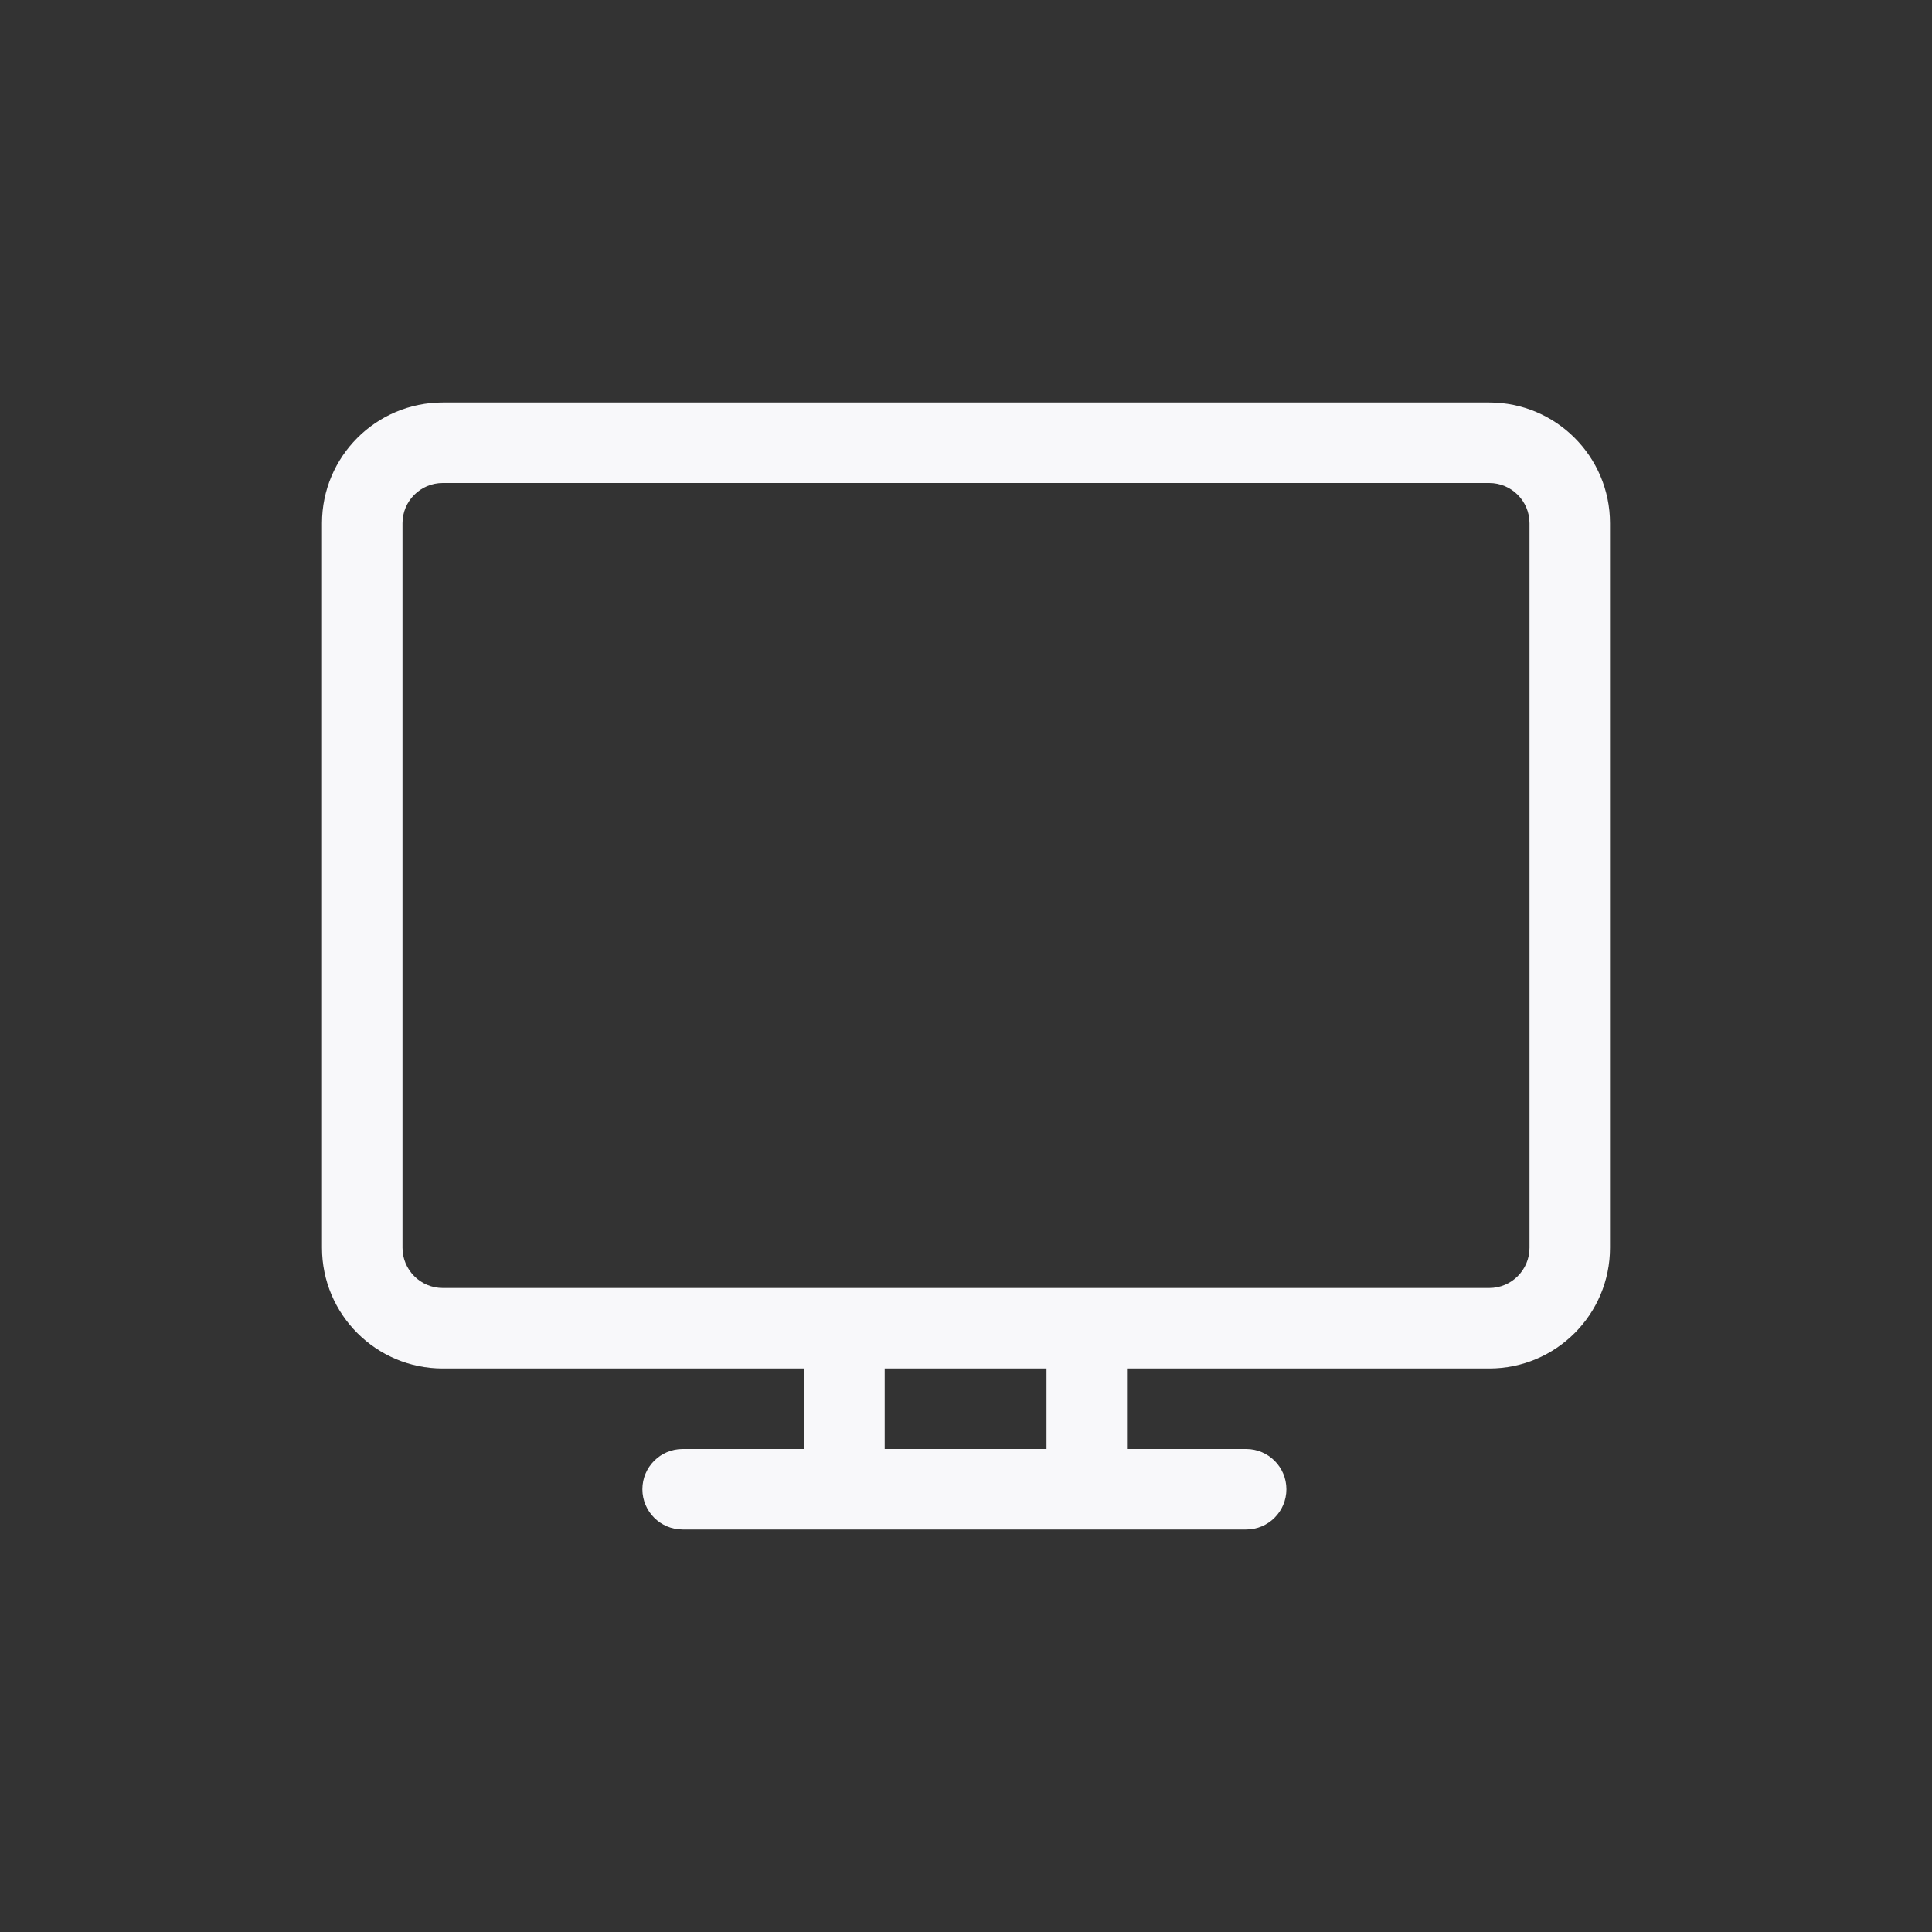 <svg width="24" height="24" viewBox="0 0 24 24" fill="none" xmlns="http://www.w3.org/2000/svg">
<rect x="0" y="0" width="24" height="24" fill="#333333" stroke="none"/>
<path fill-rule="evenodd" clip-rule="evenodd" d="M5.5 5C4.672 5 4 5.672 4 6.5V15.5C4 16.328 4.672 17 5.5 17H9.99V18H8.48C8.204 18 7.98 18.224 7.98 18.5C7.98 18.776 8.204 19 8.48 19H15.48C15.756 19 15.98 18.776 15.98 18.5C15.98 18.224 15.756 18 15.48 18H14V17H18.5C19.328 17 20 16.328 20 15.5V6.5C20 5.672 19.328 5 18.5 5H5.5ZM5 15.5C5 15.776 5.224 16 5.5 16H18.5C18.776 16 19 15.776 19 15.5V6.5C19 6.224 18.776 6 18.5 6H5.5C5.224 6 5 6.224 5 6.5V15.5ZM10.99 17H13V18H10.99V17Z" fill="#F8F8FA"/>
</svg>
